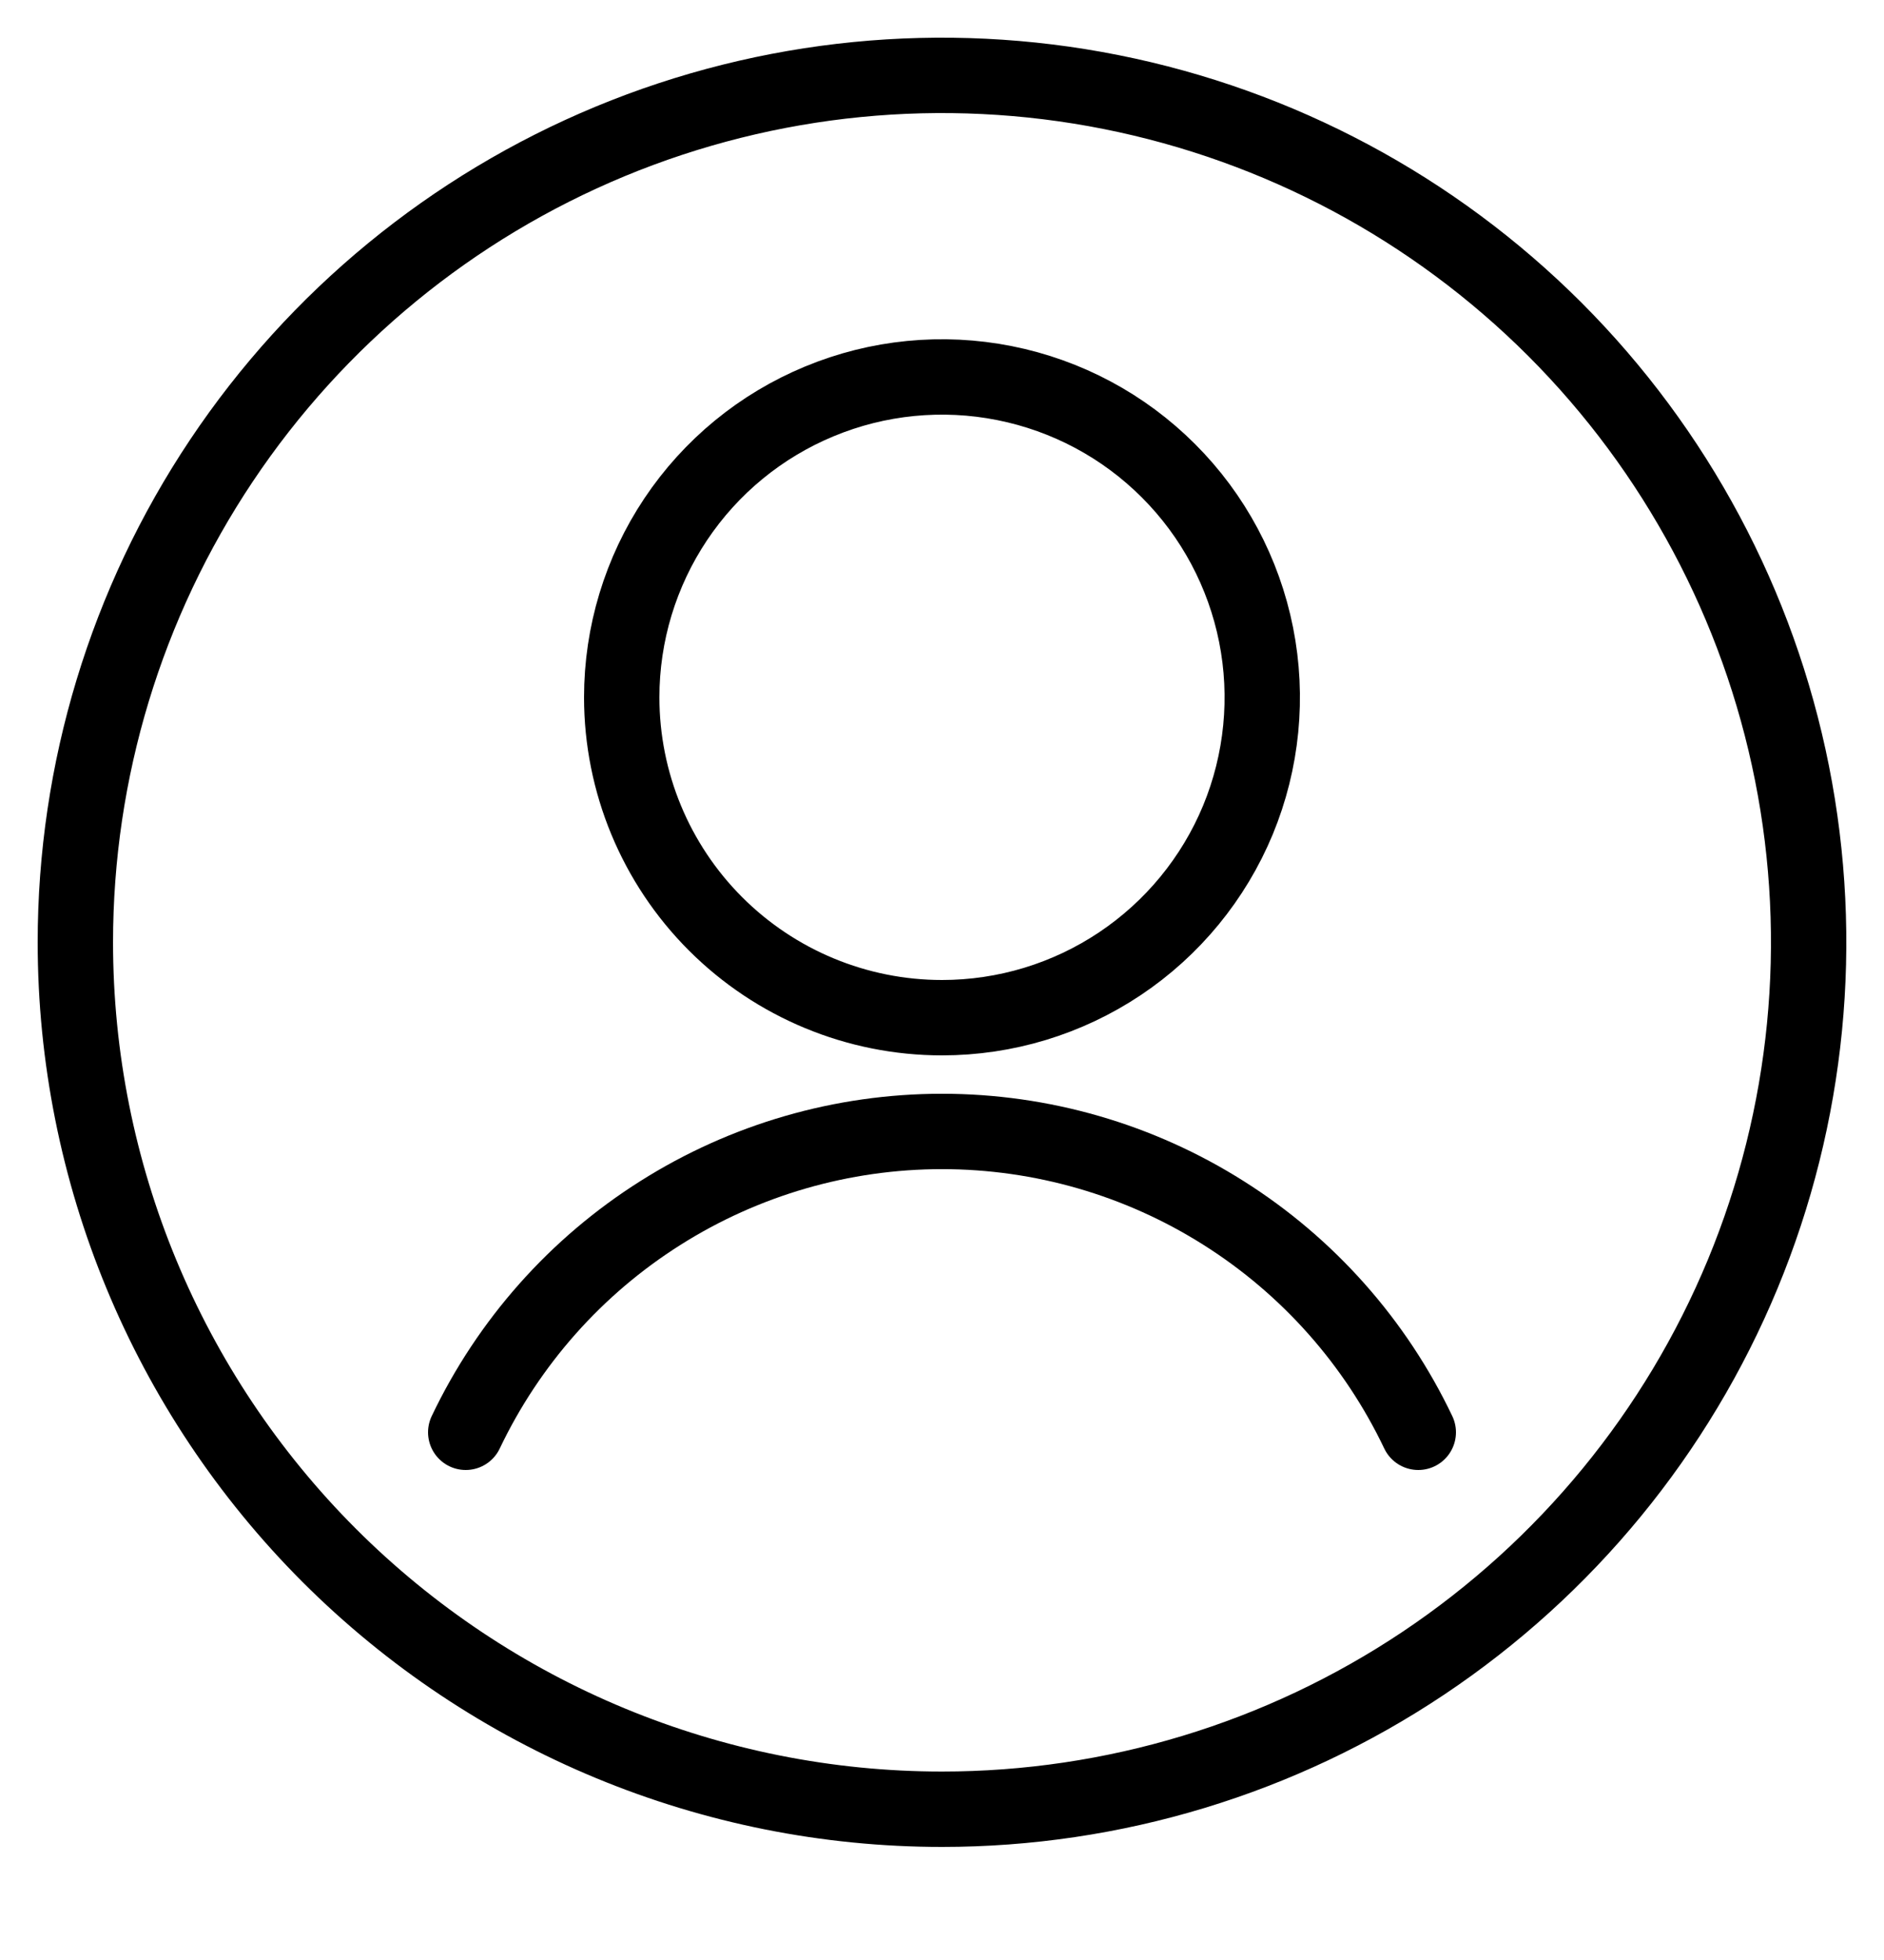 <svg width="25" height="26" viewBox="0 0 25 26" fill="none" xmlns="http://www.w3.org/2000/svg">
<path d="M12.5 24C14.774 24 16.998 23.326 18.889 22.062C20.78 20.798 22.254 19.002 23.125 16.901C23.995 14.8 24.223 12.487 23.779 10.256C23.335 8.026 22.24 5.977 20.632 4.368C19.023 2.76 16.974 1.665 14.743 1.221C12.513 0.777 10.2 1.005 8.099 1.875C5.998 2.746 4.202 4.22 2.938 6.111C1.674 8.002 1 10.226 1 12.5C1 15.55 2.212 18.475 4.368 20.632C6.525 22.788 9.45 24 12.5 24V24Z" stroke="black" stroke-linecap="round" stroke-linejoin="round"/>
<path d="M12.5 13.5C13.341 13.5 14.162 13.251 14.861 12.784C15.56 12.317 16.105 11.653 16.427 10.877C16.748 10.1 16.832 9.245 16.668 8.421C16.504 7.597 16.1 6.839 15.505 6.245C14.911 5.65 14.154 5.246 13.329 5.082C12.505 4.918 11.65 5.002 10.874 5.324C10.097 5.645 9.433 6.19 8.966 6.889C8.499 7.588 8.25 8.41 8.25 9.25C8.25 10.377 8.698 11.458 9.495 12.255C10.292 13.052 11.373 13.5 12.5 13.5Z" stroke="black" stroke-linecap="round" stroke-linejoin="round"/>
<path d="M18.82 19C18.251 17.806 17.356 16.797 16.237 16.091C15.119 15.384 13.823 15.009 12.5 15.009C11.177 15.009 9.881 15.384 8.763 16.091C7.644 16.797 6.749 17.806 6.18 19" stroke="black" stroke-linecap="round" stroke-linejoin="round"/>
</svg>
